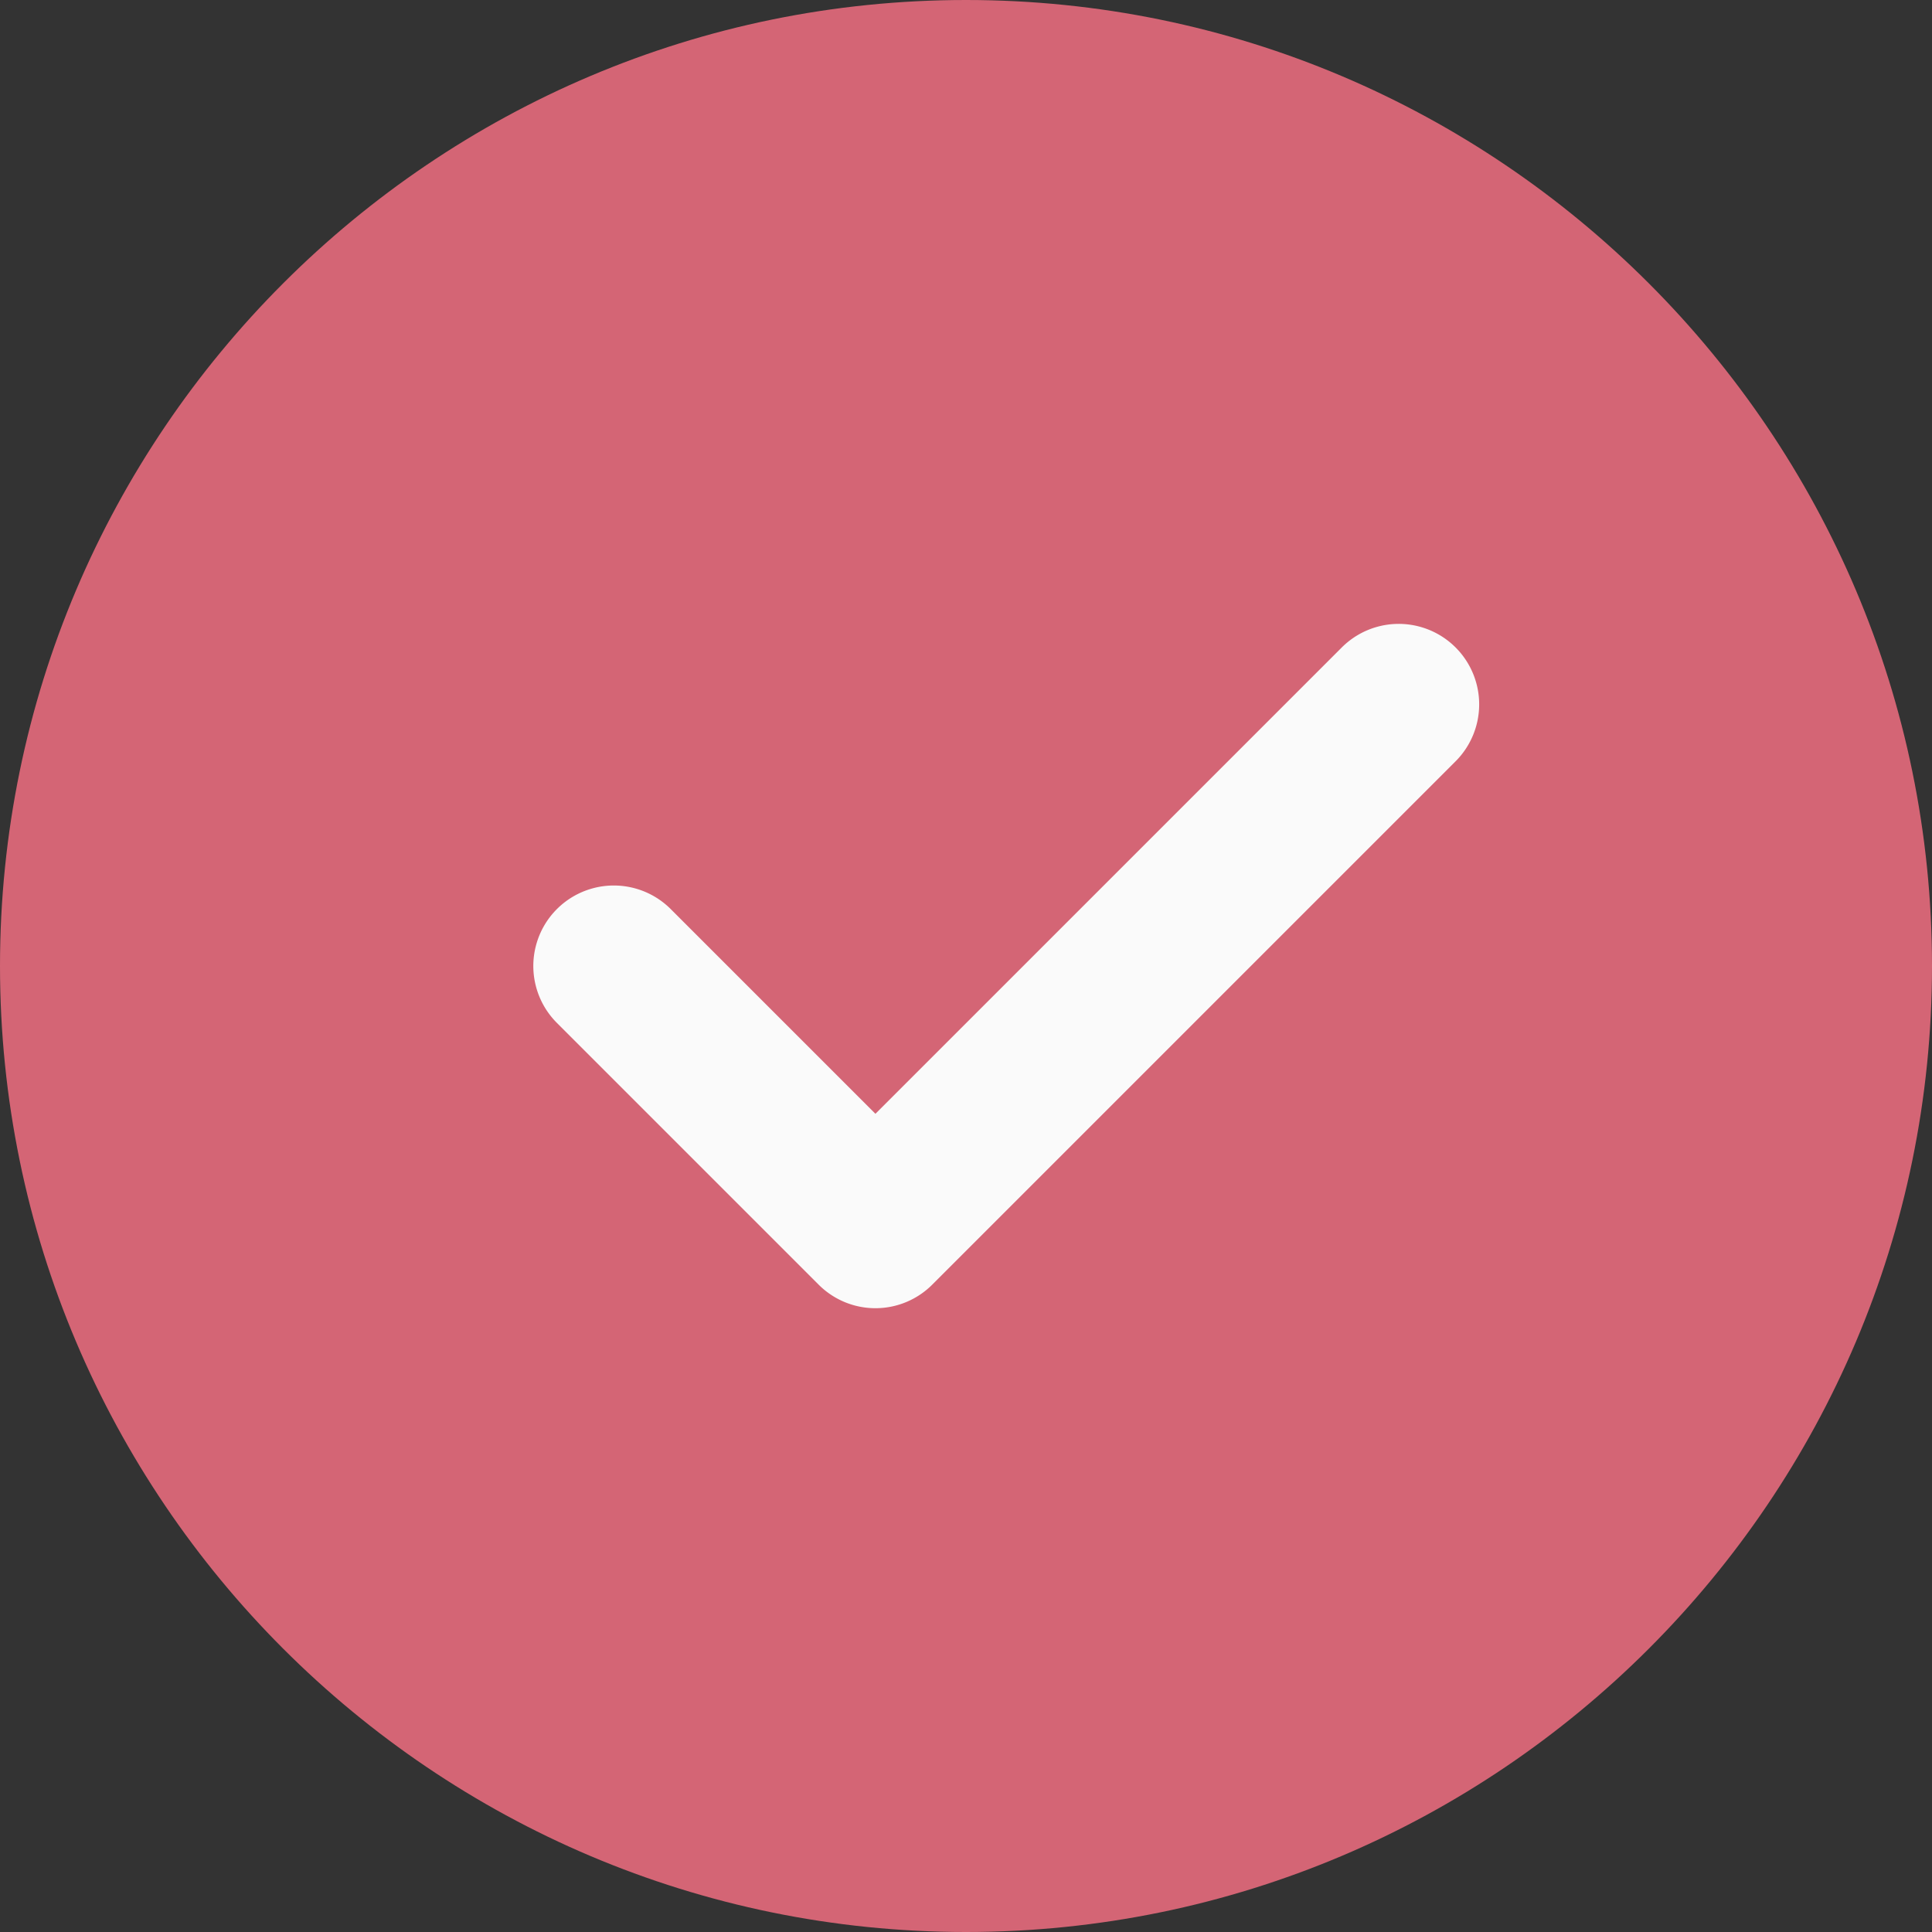 <svg width="24" height="24" fill="none" xmlns="http://www.w3.org/2000/svg"><rect width="100%" height="100%" fill="#333333" stroke="none"/><path d="M12 0C5.383 0 0 5.383 0 12s5.383 12 12 12 12-5.383 12-12S18.617 0 12 0z" fill="#D46575"/><path d="M18.082 9.457l-6.5 6.5a.997.997 0 01-1.414 0l-3.25-3.25a.999.999 0 111.414-1.414l2.543 2.543 5.793-5.793a.999.999 0 111.414 1.414z" fill="#FAFAFA"/></svg>
